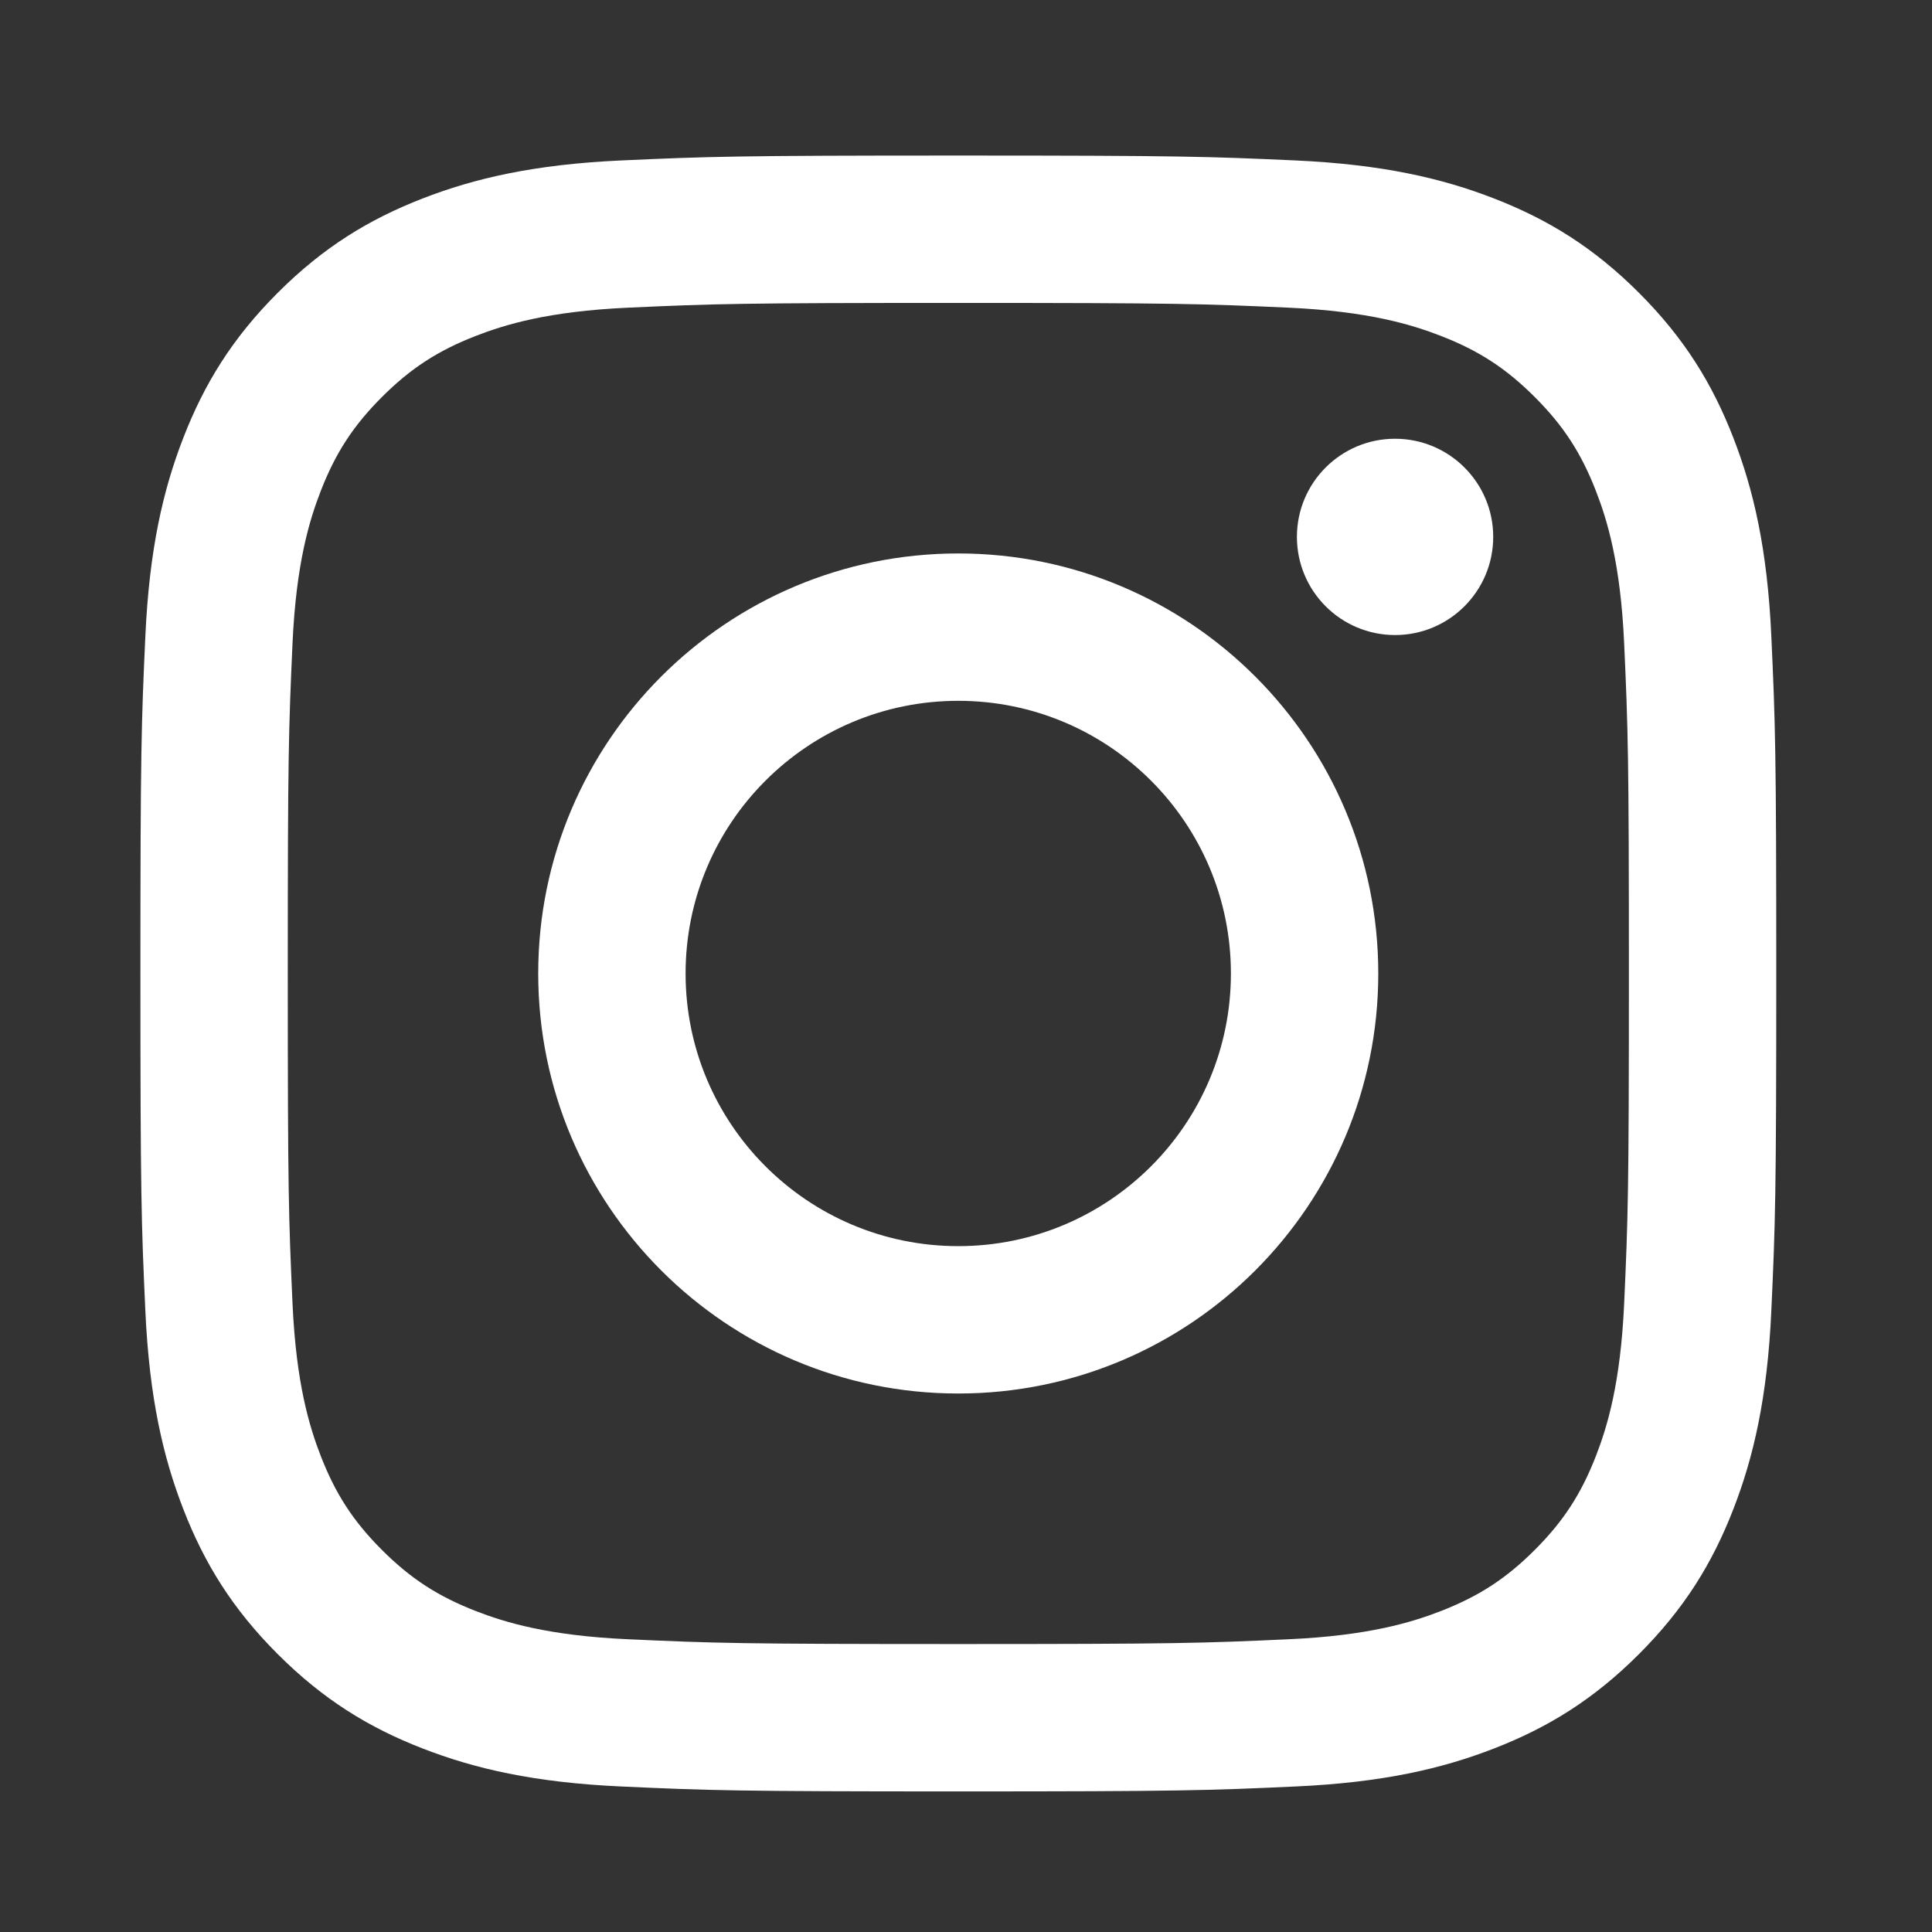<svg width="43" height="43" viewBox="0 0 43 43" fill="none" xmlns="http://www.w3.org/2000/svg">
<rect x="0" y="0" width="43" height="43" fill="#333333" stroke="none"/>
<path d="M21.329 3.462C16.386 3.462 15.766 3.483 13.824 3.571C11.886 3.66 10.563 3.968 9.405 4.418C8.208 4.883 7.193 5.505 6.181 6.517C5.168 7.529 4.546 8.545 4.081 9.742C3.631 10.9 3.323 12.223 3.235 14.161C3.146 16.102 3.125 16.722 3.125 21.666C3.125 26.61 3.146 27.23 3.235 29.172C3.323 31.11 3.631 32.433 4.081 33.591C4.546 34.788 5.168 35.803 6.181 36.815C7.193 37.827 8.208 38.45 9.405 38.915C10.563 39.365 11.886 39.673 13.824 39.761C15.766 39.85 16.386 39.871 21.329 39.871C26.273 39.871 26.893 39.85 28.835 39.761C30.773 39.673 32.096 39.365 33.254 38.915C34.451 38.45 35.466 37.827 36.478 36.815C37.49 35.803 38.113 34.788 38.578 33.591C39.028 32.433 39.336 31.11 39.424 29.172C39.513 27.23 39.534 26.61 39.534 21.666C39.534 16.722 39.513 16.102 39.424 14.161C39.336 12.223 39.028 10.9 38.578 9.742C38.113 8.545 37.49 7.529 36.478 6.517C35.466 5.505 34.451 4.883 33.254 4.418C32.096 3.968 30.773 3.66 28.835 3.571C26.893 3.483 26.273 3.462 21.329 3.462ZM21.329 6.742C26.19 6.742 26.766 6.761 28.686 6.848C30.46 6.929 31.424 7.226 32.066 7.475C32.916 7.805 33.522 8.2 34.159 8.837C34.796 9.474 35.191 10.08 35.521 10.93C35.77 11.571 36.067 12.535 36.148 14.31C36.235 16.23 36.254 16.805 36.254 21.666C36.254 26.527 36.235 27.103 36.148 29.022C36.067 30.797 35.77 31.761 35.521 32.403C35.191 33.252 34.796 33.859 34.159 34.496C33.522 35.133 32.916 35.527 32.066 35.858C31.424 36.107 30.46 36.404 28.686 36.484C26.766 36.572 26.191 36.591 21.329 36.591C16.468 36.591 15.893 36.572 13.973 36.484C12.198 36.404 11.235 36.107 10.593 35.858C9.743 35.527 9.137 35.133 8.5 34.496C7.863 33.859 7.468 33.252 7.138 32.403C6.889 31.761 6.592 30.797 6.511 29.022C6.424 27.103 6.405 26.527 6.405 21.666C6.405 16.805 6.424 16.23 6.511 14.31C6.592 12.535 6.889 11.571 7.138 10.93C7.468 10.08 7.863 9.474 8.5 8.837C9.137 8.2 9.743 7.805 10.593 7.475C11.235 7.226 12.198 6.929 13.973 6.848C15.893 6.761 16.469 6.742 21.329 6.742Z" fill="white"/>
<path d="M21.328 27.735C17.976 27.735 15.259 25.018 15.259 21.667C15.259 18.315 17.976 15.598 21.328 15.598C24.679 15.598 27.396 18.315 27.396 21.667C27.396 25.018 24.679 27.735 21.328 27.735ZM21.328 12.318C16.165 12.318 11.979 16.504 11.979 21.667C11.979 26.829 16.165 31.015 21.328 31.015C26.49 31.015 30.676 26.829 30.676 21.667C30.676 16.504 26.49 12.318 21.328 12.318Z" fill="white"/>
<path d="M33.234 11.949C33.234 13.156 32.256 14.134 31.049 14.134C29.843 14.134 28.865 13.156 28.865 11.949C28.865 10.743 29.843 9.765 31.049 9.765C32.256 9.765 33.234 10.743 33.234 11.949Z" fill="white"/>
</svg>
